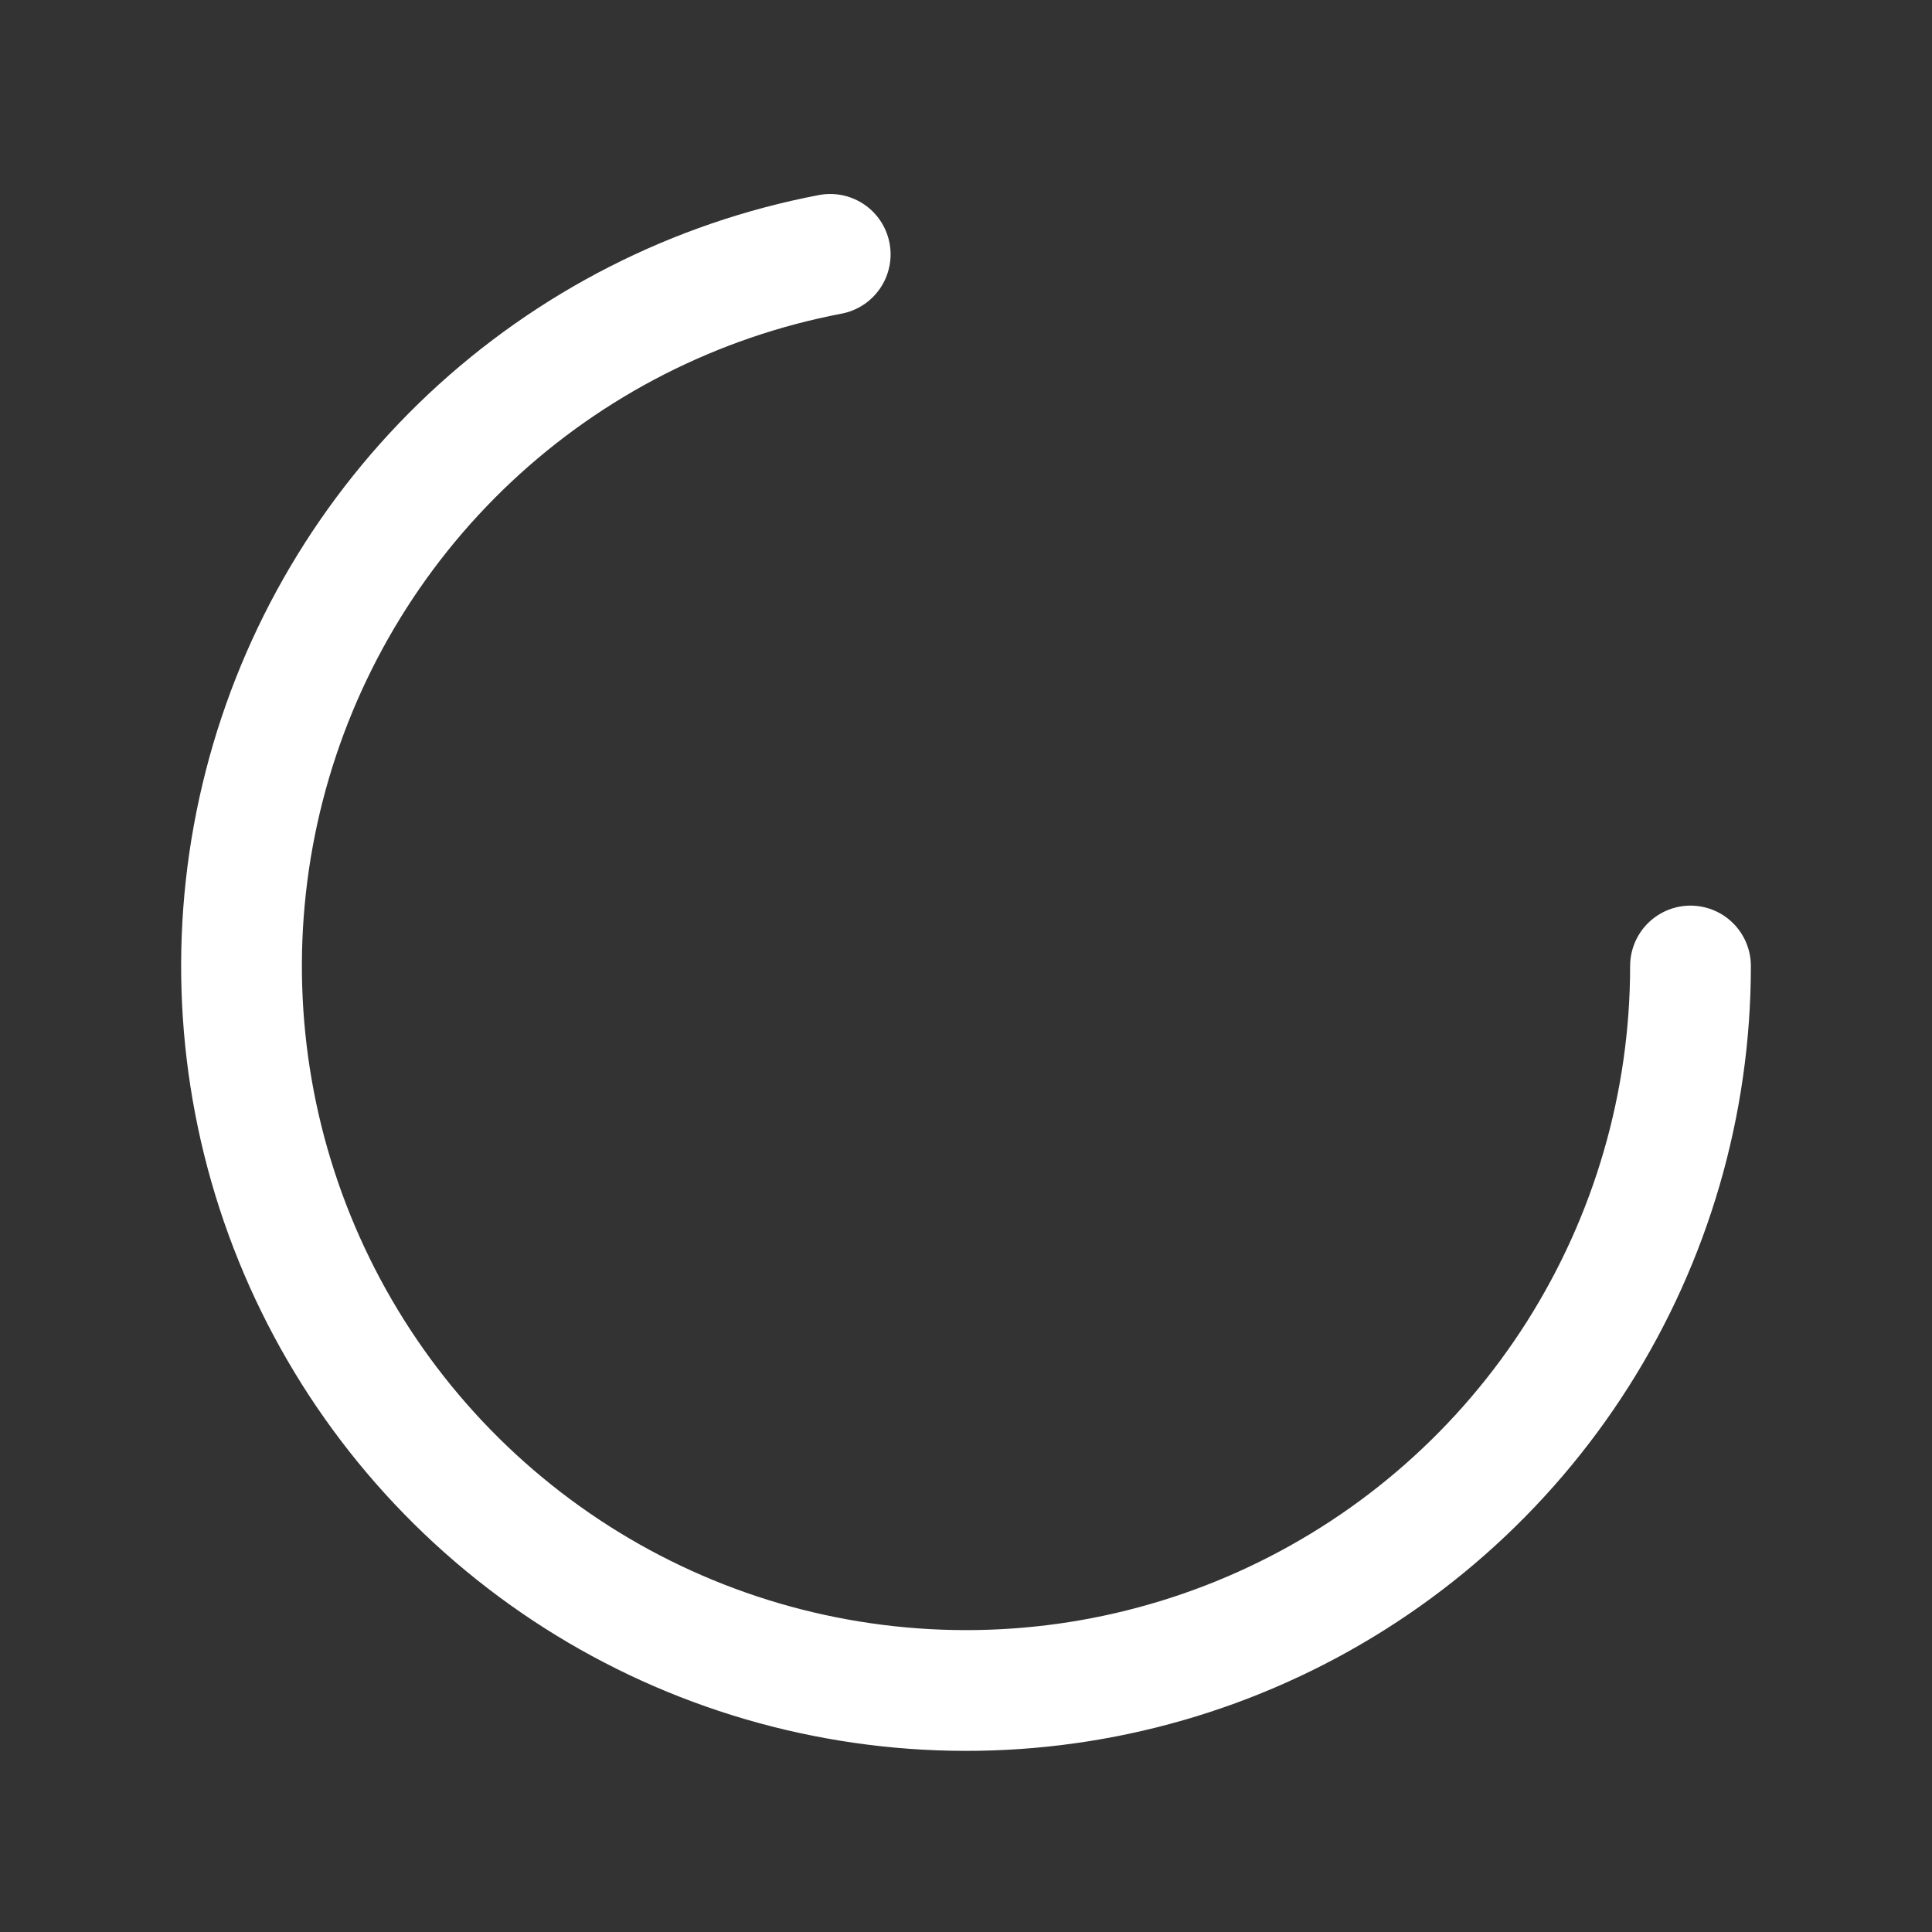 <svg width="32" height="32" viewBox="0 0 32 32" fill="none" xmlns="http://www.w3.org/2000/svg">
<rect x="0" y="0" width="32" height="32" fill="#333333" stroke="none"/>
<path d="M28 16C28 18.277 27.352 20.507 26.132 22.43C24.912 24.353 23.17 25.888 21.109 26.858C19.049 27.828 16.755 28.191 14.496 27.905C12.237 27.62 10.105 26.698 8.351 25.246C6.596 23.795 5.291 21.874 4.587 19.708C3.884 17.543 3.811 15.221 4.377 13.016C4.943 10.81 6.125 8.811 7.785 7.252C9.445 5.694 11.515 4.639 13.751 4.213" stroke="white" stroke-width="2" stroke-linecap="round" stroke-linejoin="round"/>
</svg>
